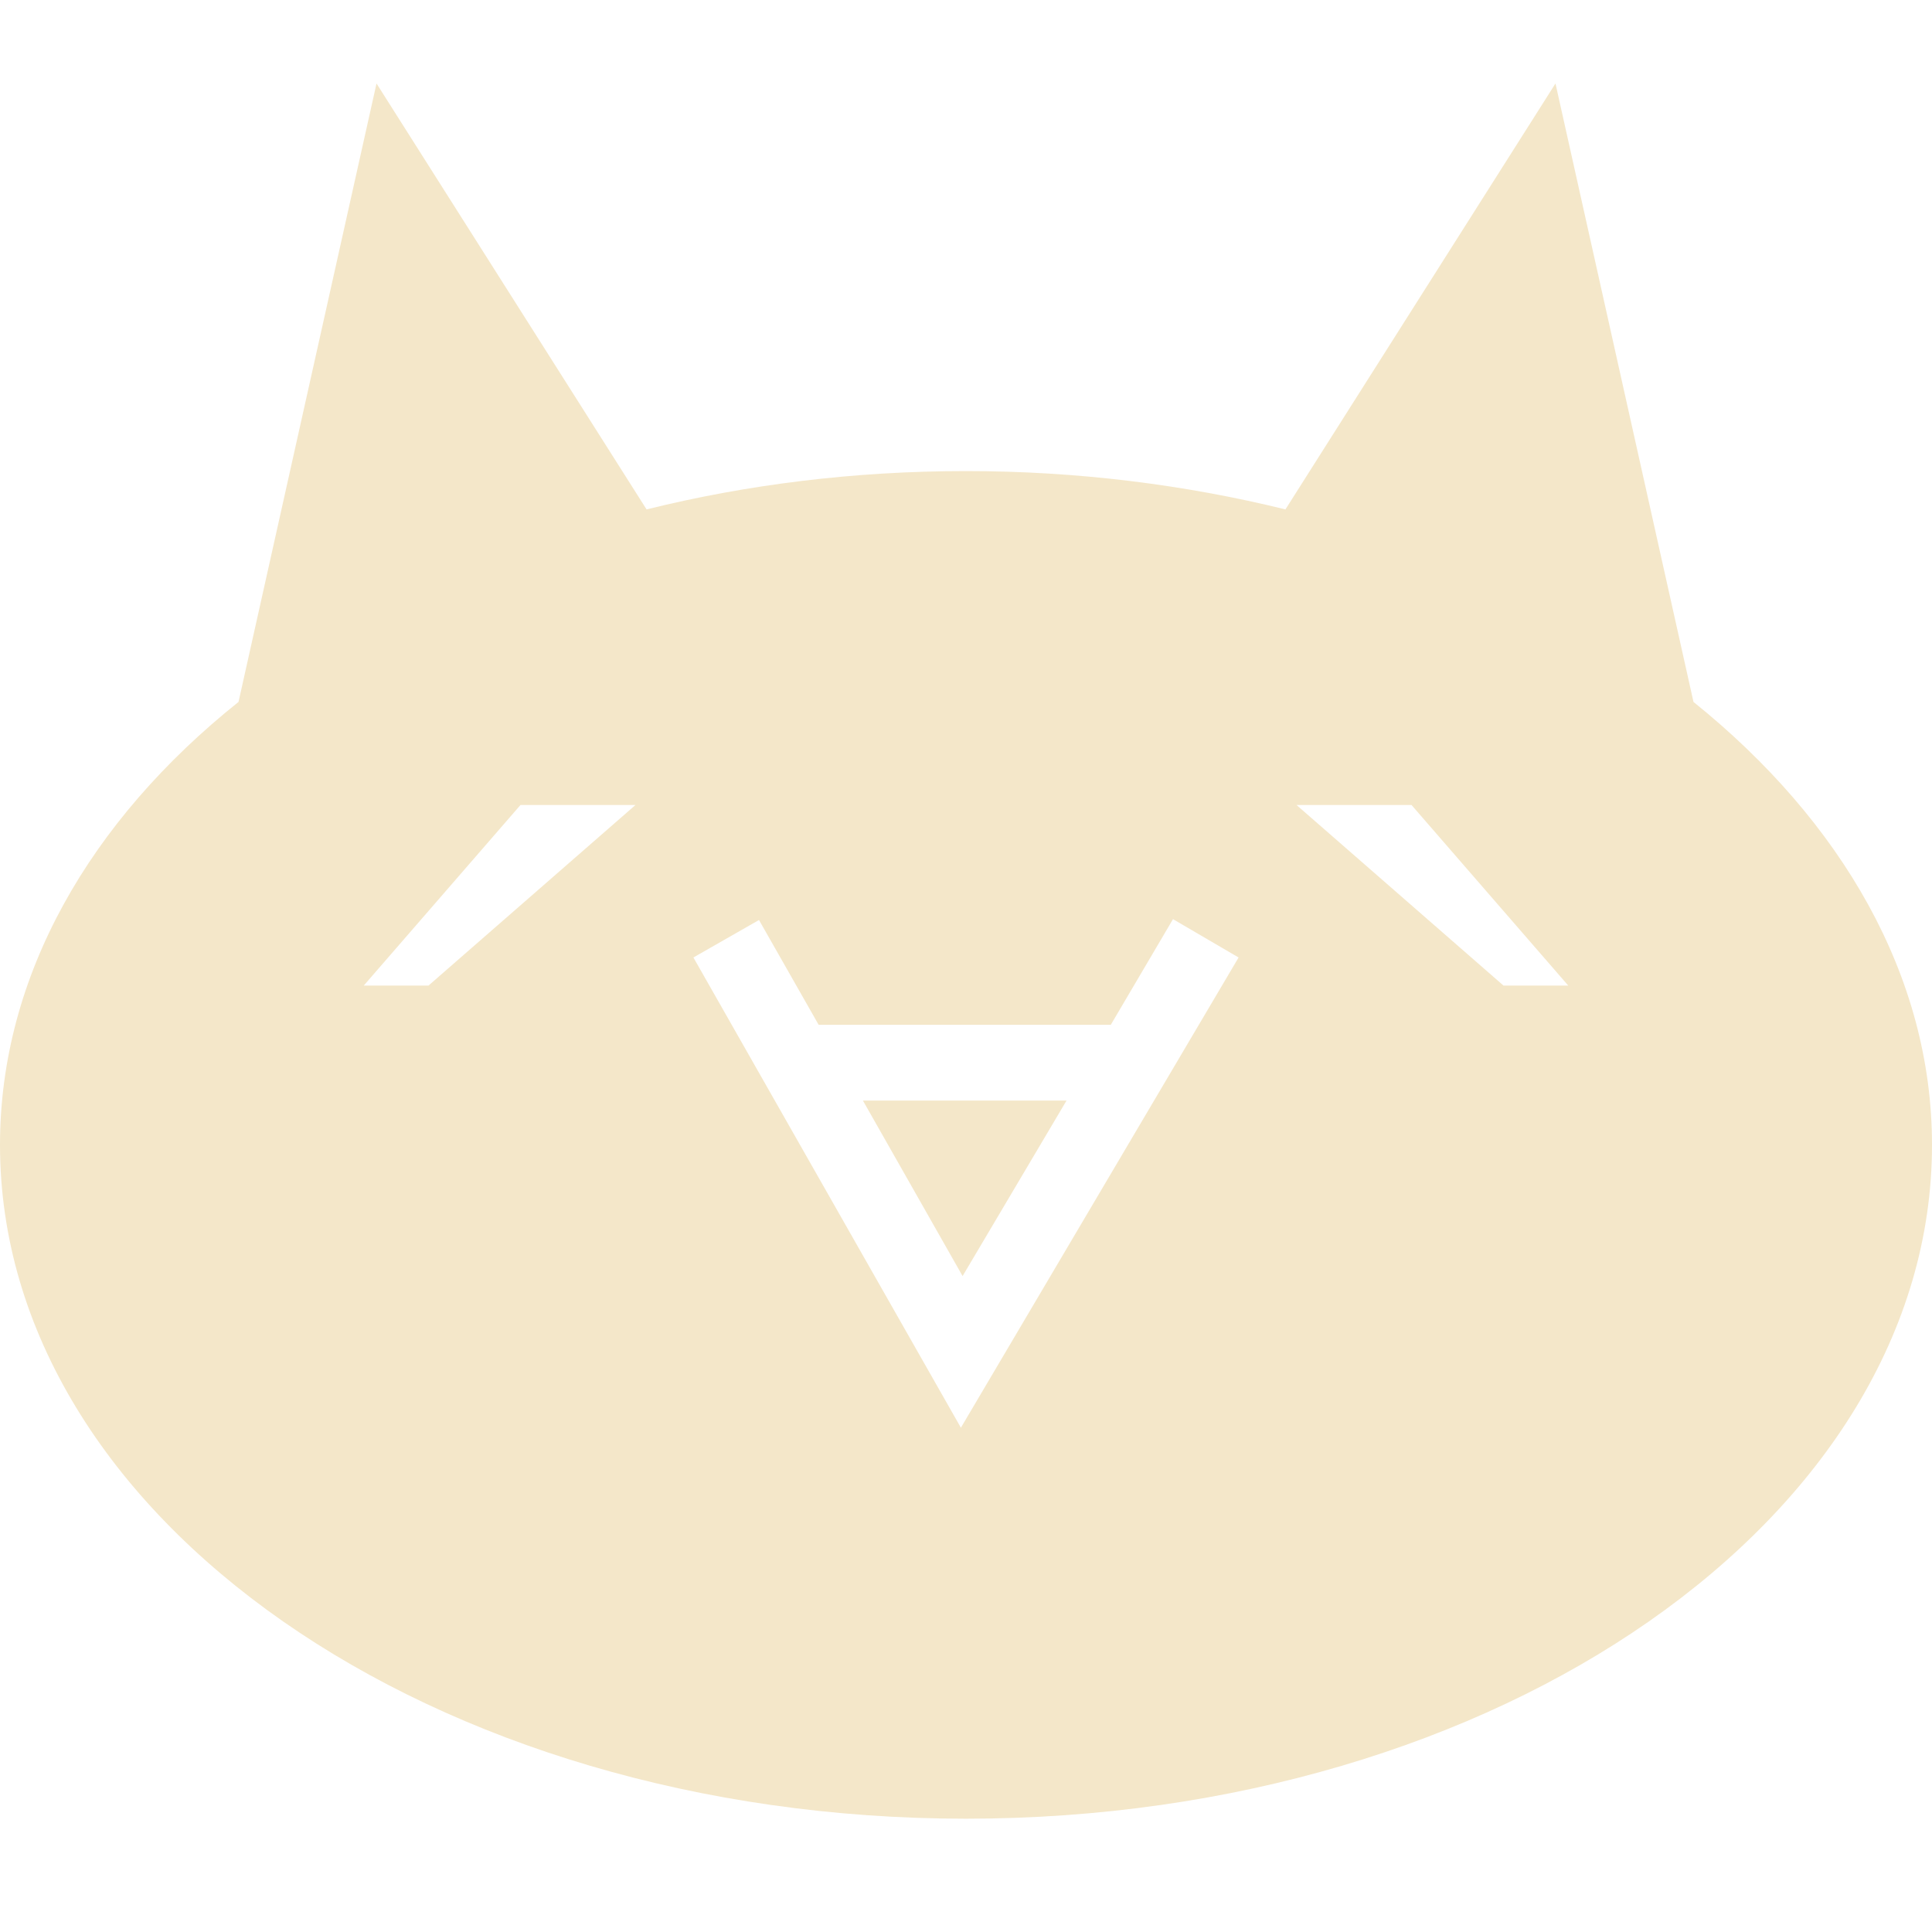 <?xml version="1.0" encoding="utf-8"?>
<!-- Generator: Adobe Illustrator 22.0.1, SVG Export Plug-In . SVG Version: 6.00 Build 0)  -->
<svg version="1.1" id="Layer_1" xmlns="http://www.w3.org/2000/svg" xmlns:xlink="http://www.w3.org/1999/xlink" x="0px" y="0px"
	 viewBox="0 0 226.8 226.8" style="enable-background:new 0 0 226.8 226.8;" xml:space="preserve">
<style type="text/css">
	.st0{fill:#F4E7C9;}
</style>
<path class="st0" d="M113,149.8l12.2-20.6h-23.9L113,149.8z"/>
<path class="st0" d="M198.8,82.4L182.6,9.8l-31.7,50c-11.8-2.9-24.4-4.5-37.5-4.5c-13.2,0-25.8,1.6-37.5,4.5l-31.7-50L28,82.4
	c-17.4,13.9-28,32.1-28,52c0,43.7,50.8,79.1,113.4,79.1c62.6,0,113.4-35.4,113.4-79.1C226.8,114.6,216.2,96.4,198.8,82.4z
	 M50.3,115.7h-7.6l18.4-21.2h13.5L50.3,115.7z M112.8,167.6l-31.4-55.2l7.7-4.4l7,12.3h34.3l7.3-12.4l7.7,4.5L112.8,167.6
	L112.8,167.6z M176.5,115.7l-24.3-21.2h13.5l18.4,21.2H176.5L176.5,115.7z"/>
</svg>
